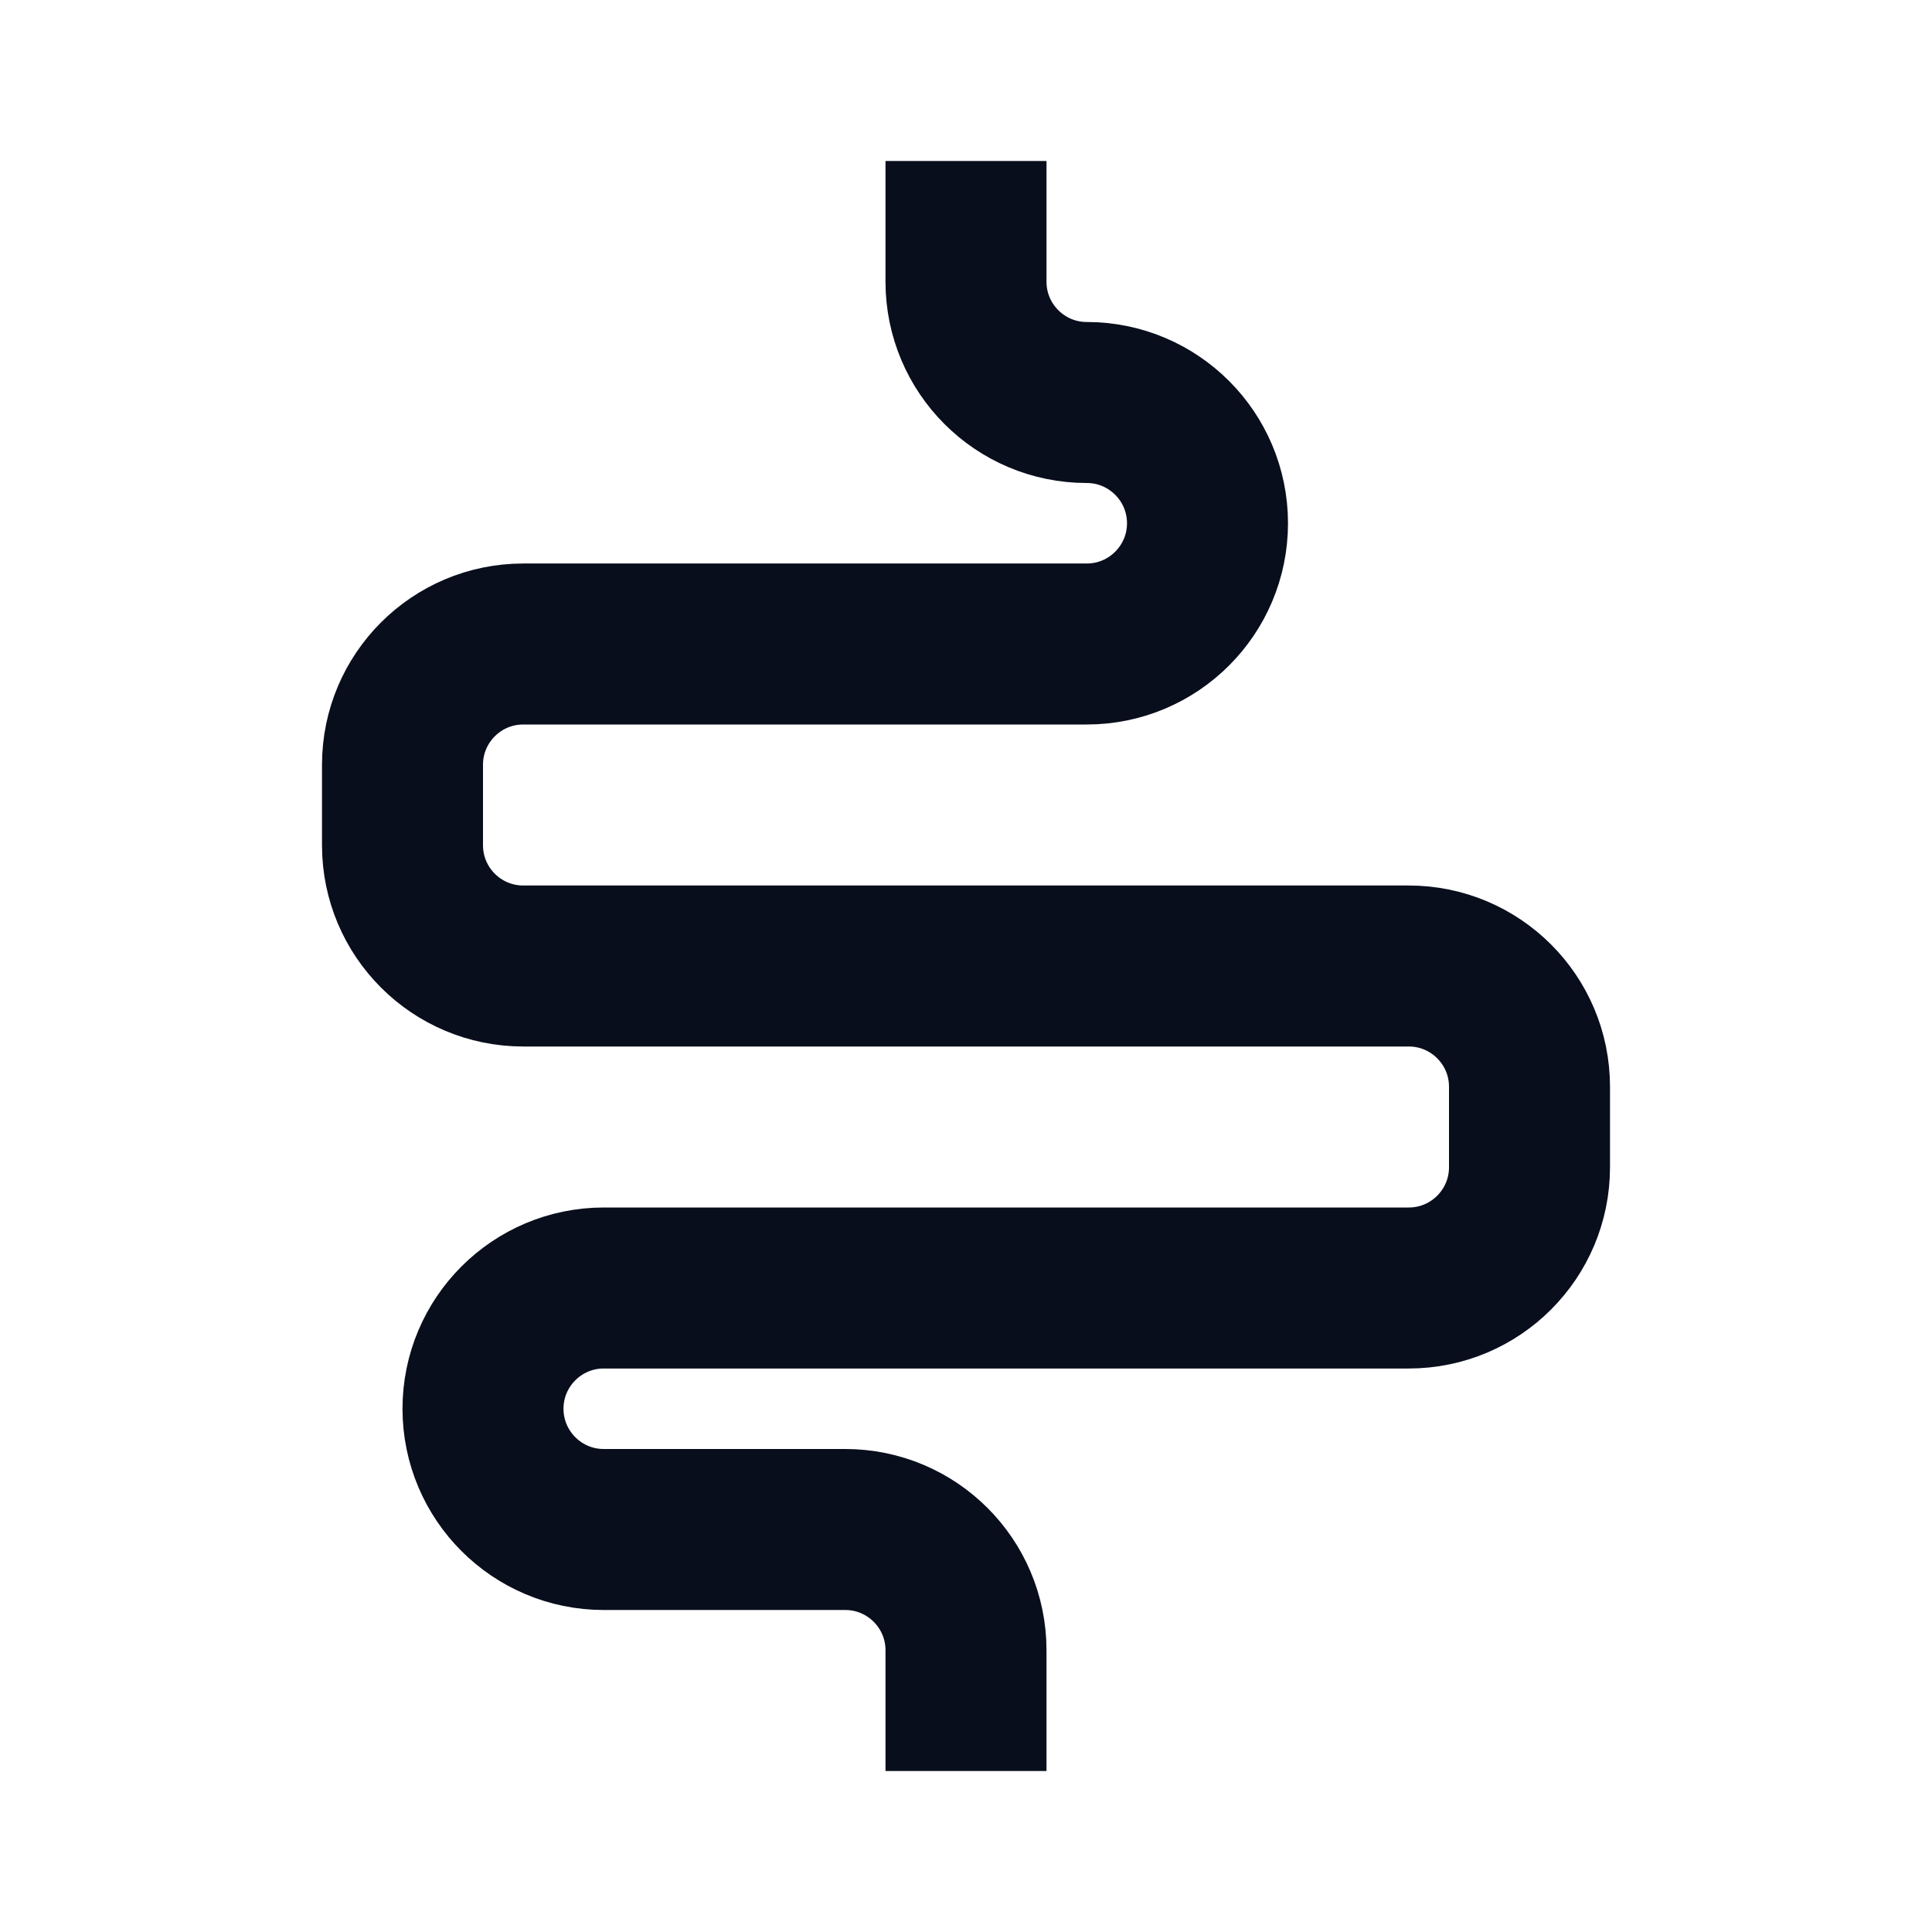 <svg width="24" height="24" viewBox="0 0 24 24" fill="none" xmlns="http://www.w3.org/2000/svg">
<path d="M12 2V3.5C12 4.328 12.672 5 13.5 5V5C14.328 5 15 5.672 15 6.5V6.5C15 7.328 14.328 8 13.5 8H6.5C5.672 8 5 8.672 5 9.5V10.5C5 11.328 5.672 12 6.5 12H12" stroke="#090E1D" stroke-width="2"/>
<path d="M12 22V20.5C12 19.672 11.328 19 10.5 19H7.5C6.672 19 6 18.328 6 17.5V17.5C6 16.672 6.672 16 7.5 16H17.5C18.328 16 19 15.328 19 14.5V13.5C19 12.672 18.328 12 17.5 12H12" stroke="#090E1D" stroke-width="2"/>
</svg>
